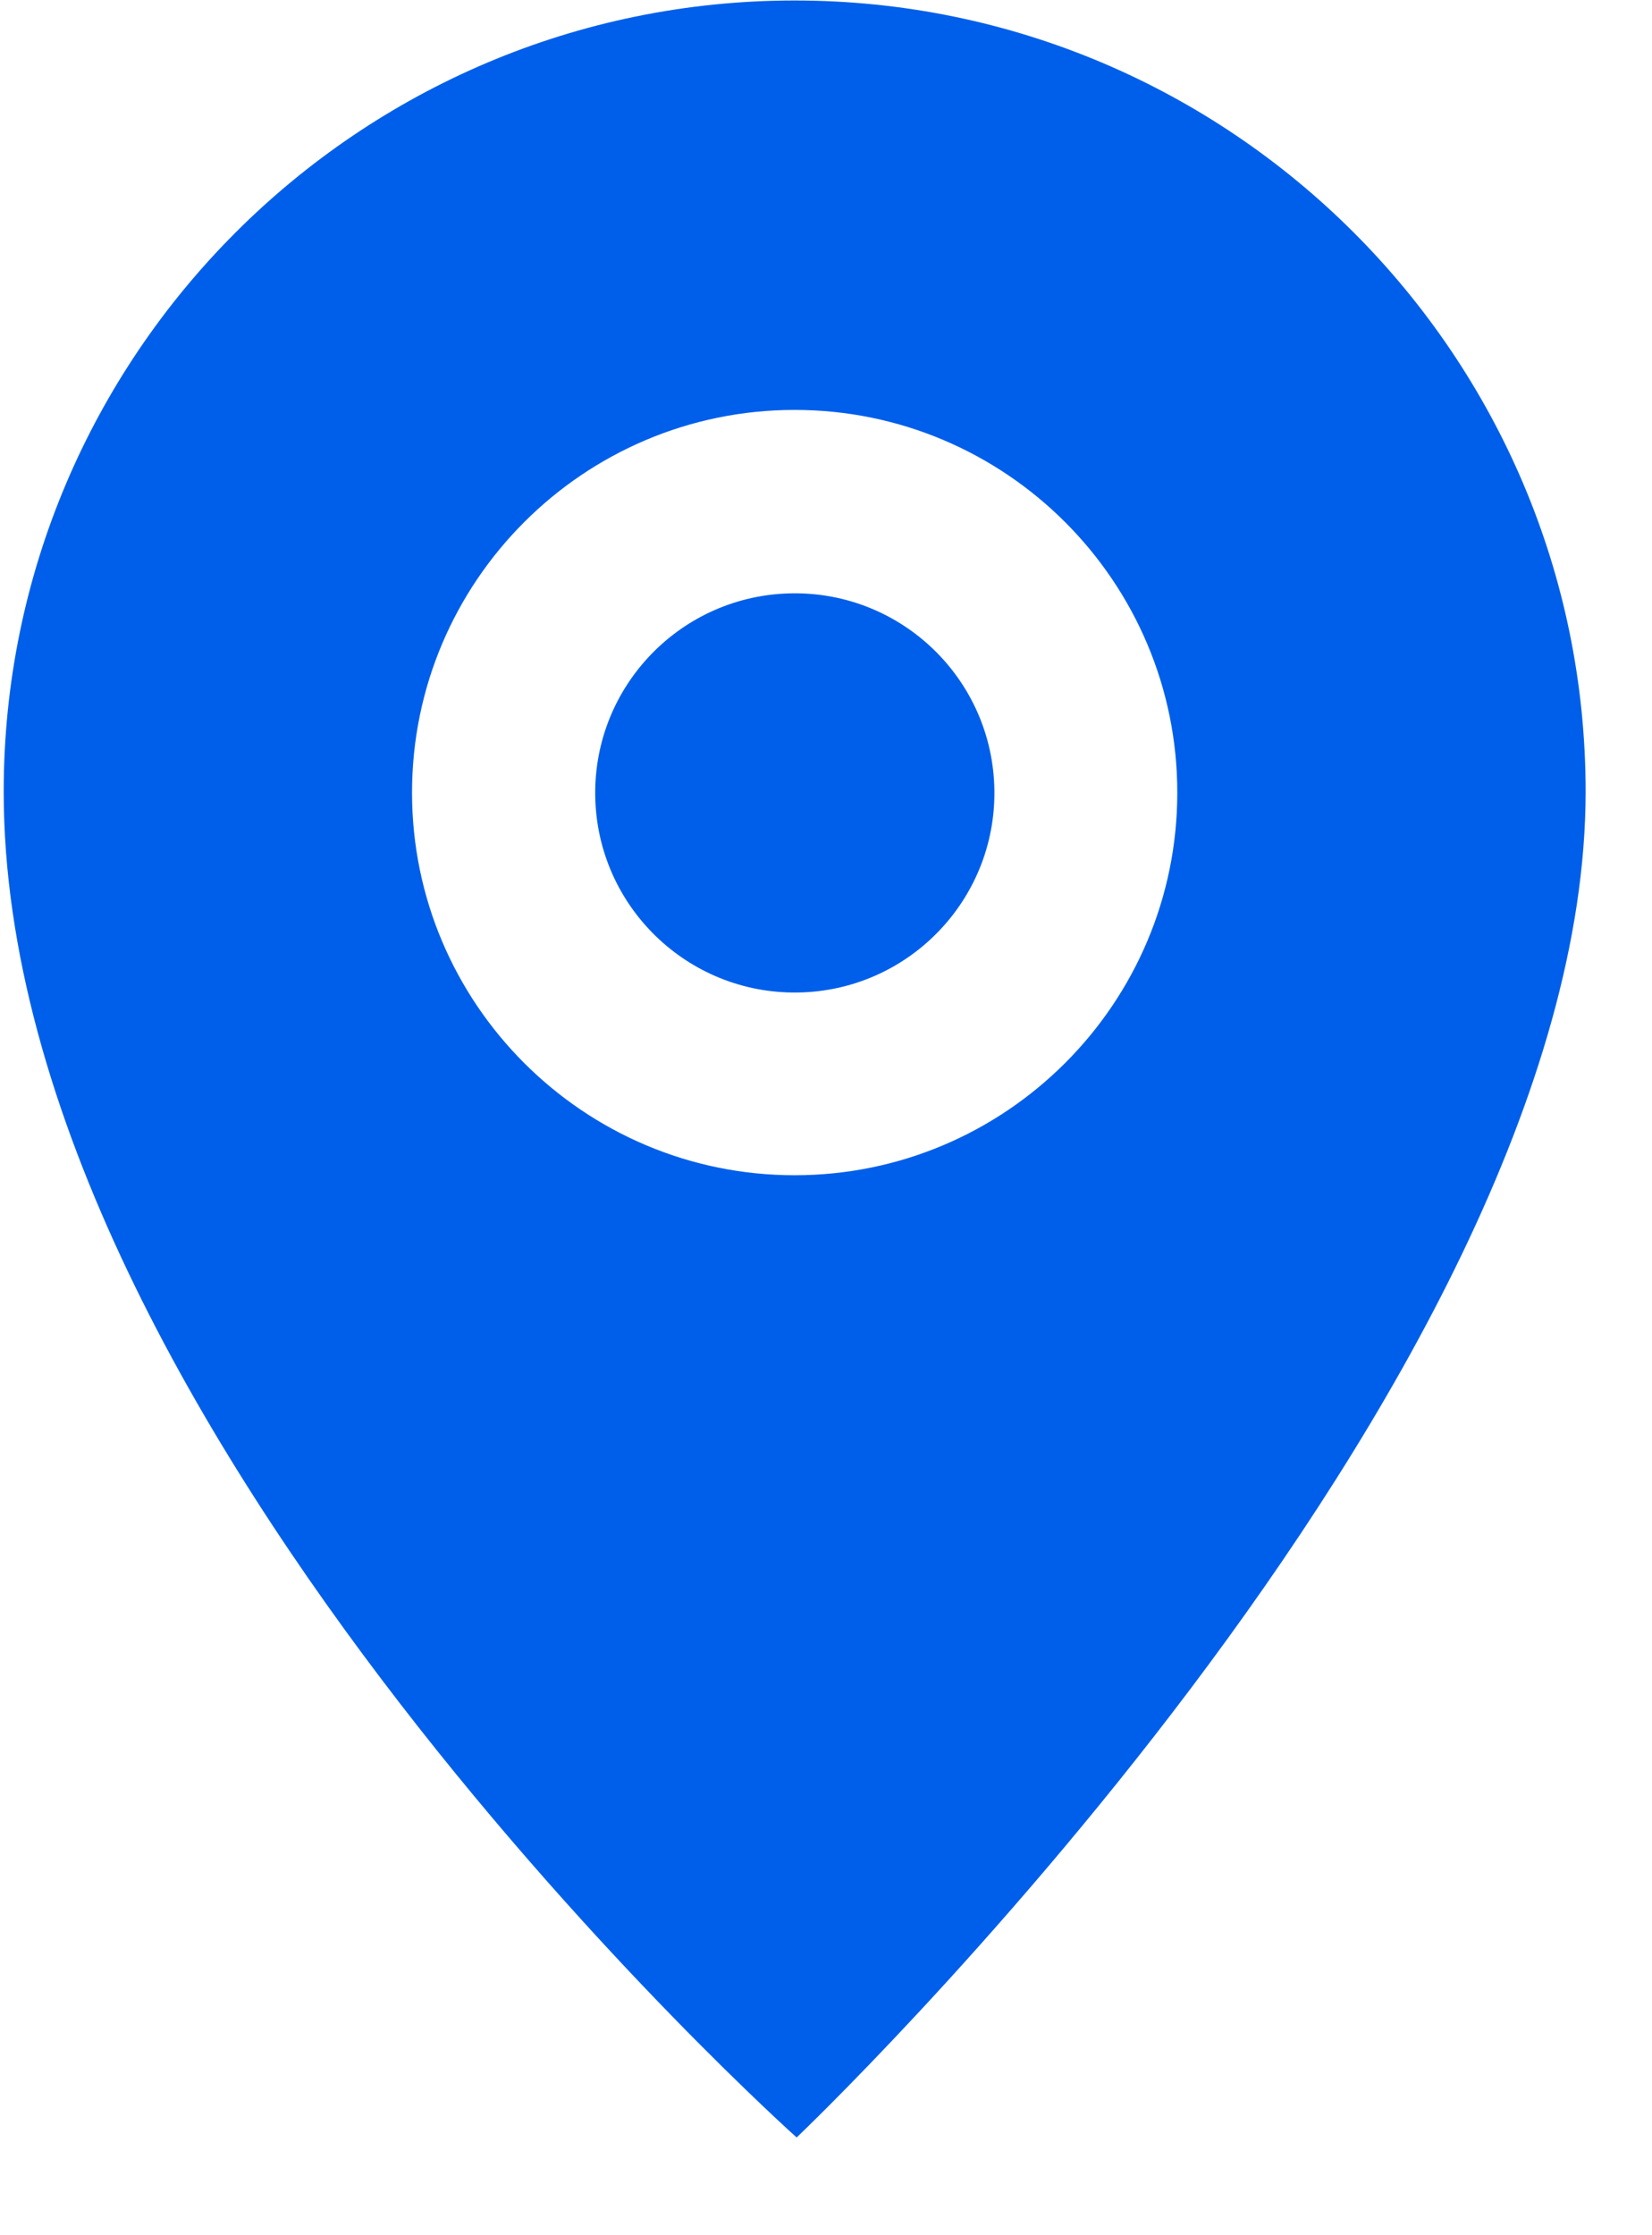 <?xml version="1.0" encoding="UTF-8"?>
<svg width="17px" height="23px" viewBox="0 0 17 23" version="1.1" xmlns="http://www.w3.org/2000/svg" xmlns:xlink="http://www.w3.org/1999/xlink">
    <title>location </title>
    <g id="Page-1" stroke="none" stroke-width="1" fill="none" fill-rule="evenodd">
        <g id="COMBANK-Personal-Banking--Navigation-2.0-Copy-4" transform="translate(-1368, -378)" fill="#005FEA" fill-rule="nonzero">
            <g id="location-" transform="translate(1368, 378)">
                <ellipse id="Oval" transform="translate(8.179, 8.159) rotate(-0.917) translate(-8.179, -8.159) " cx="8.179" cy="8.159" rx="2.054" ry="2.054"></ellipse>
                <path d="M16.317,8.145 C16.317,3.657 12.666,0.005 8.177,0.005 C3.689,0.005 0.038,3.657 0.038,8.145 C0.038,14.709 8.198,21.994 8.198,21.994 C8.198,21.994 16.317,14.277 16.317,8.145 L16.317,8.145 Z M8.177,12.093 C6.006,12.093 4.24,10.327 4.24,8.156 C4.24,5.984 6.006,4.218 8.177,4.218 C10.349,4.218 12.115,5.984 12.115,8.156 C12.115,10.327 10.349,12.093 8.177,12.093 Z" id="Shape"></path>
            </g>
        </g>
    </g>
</svg>